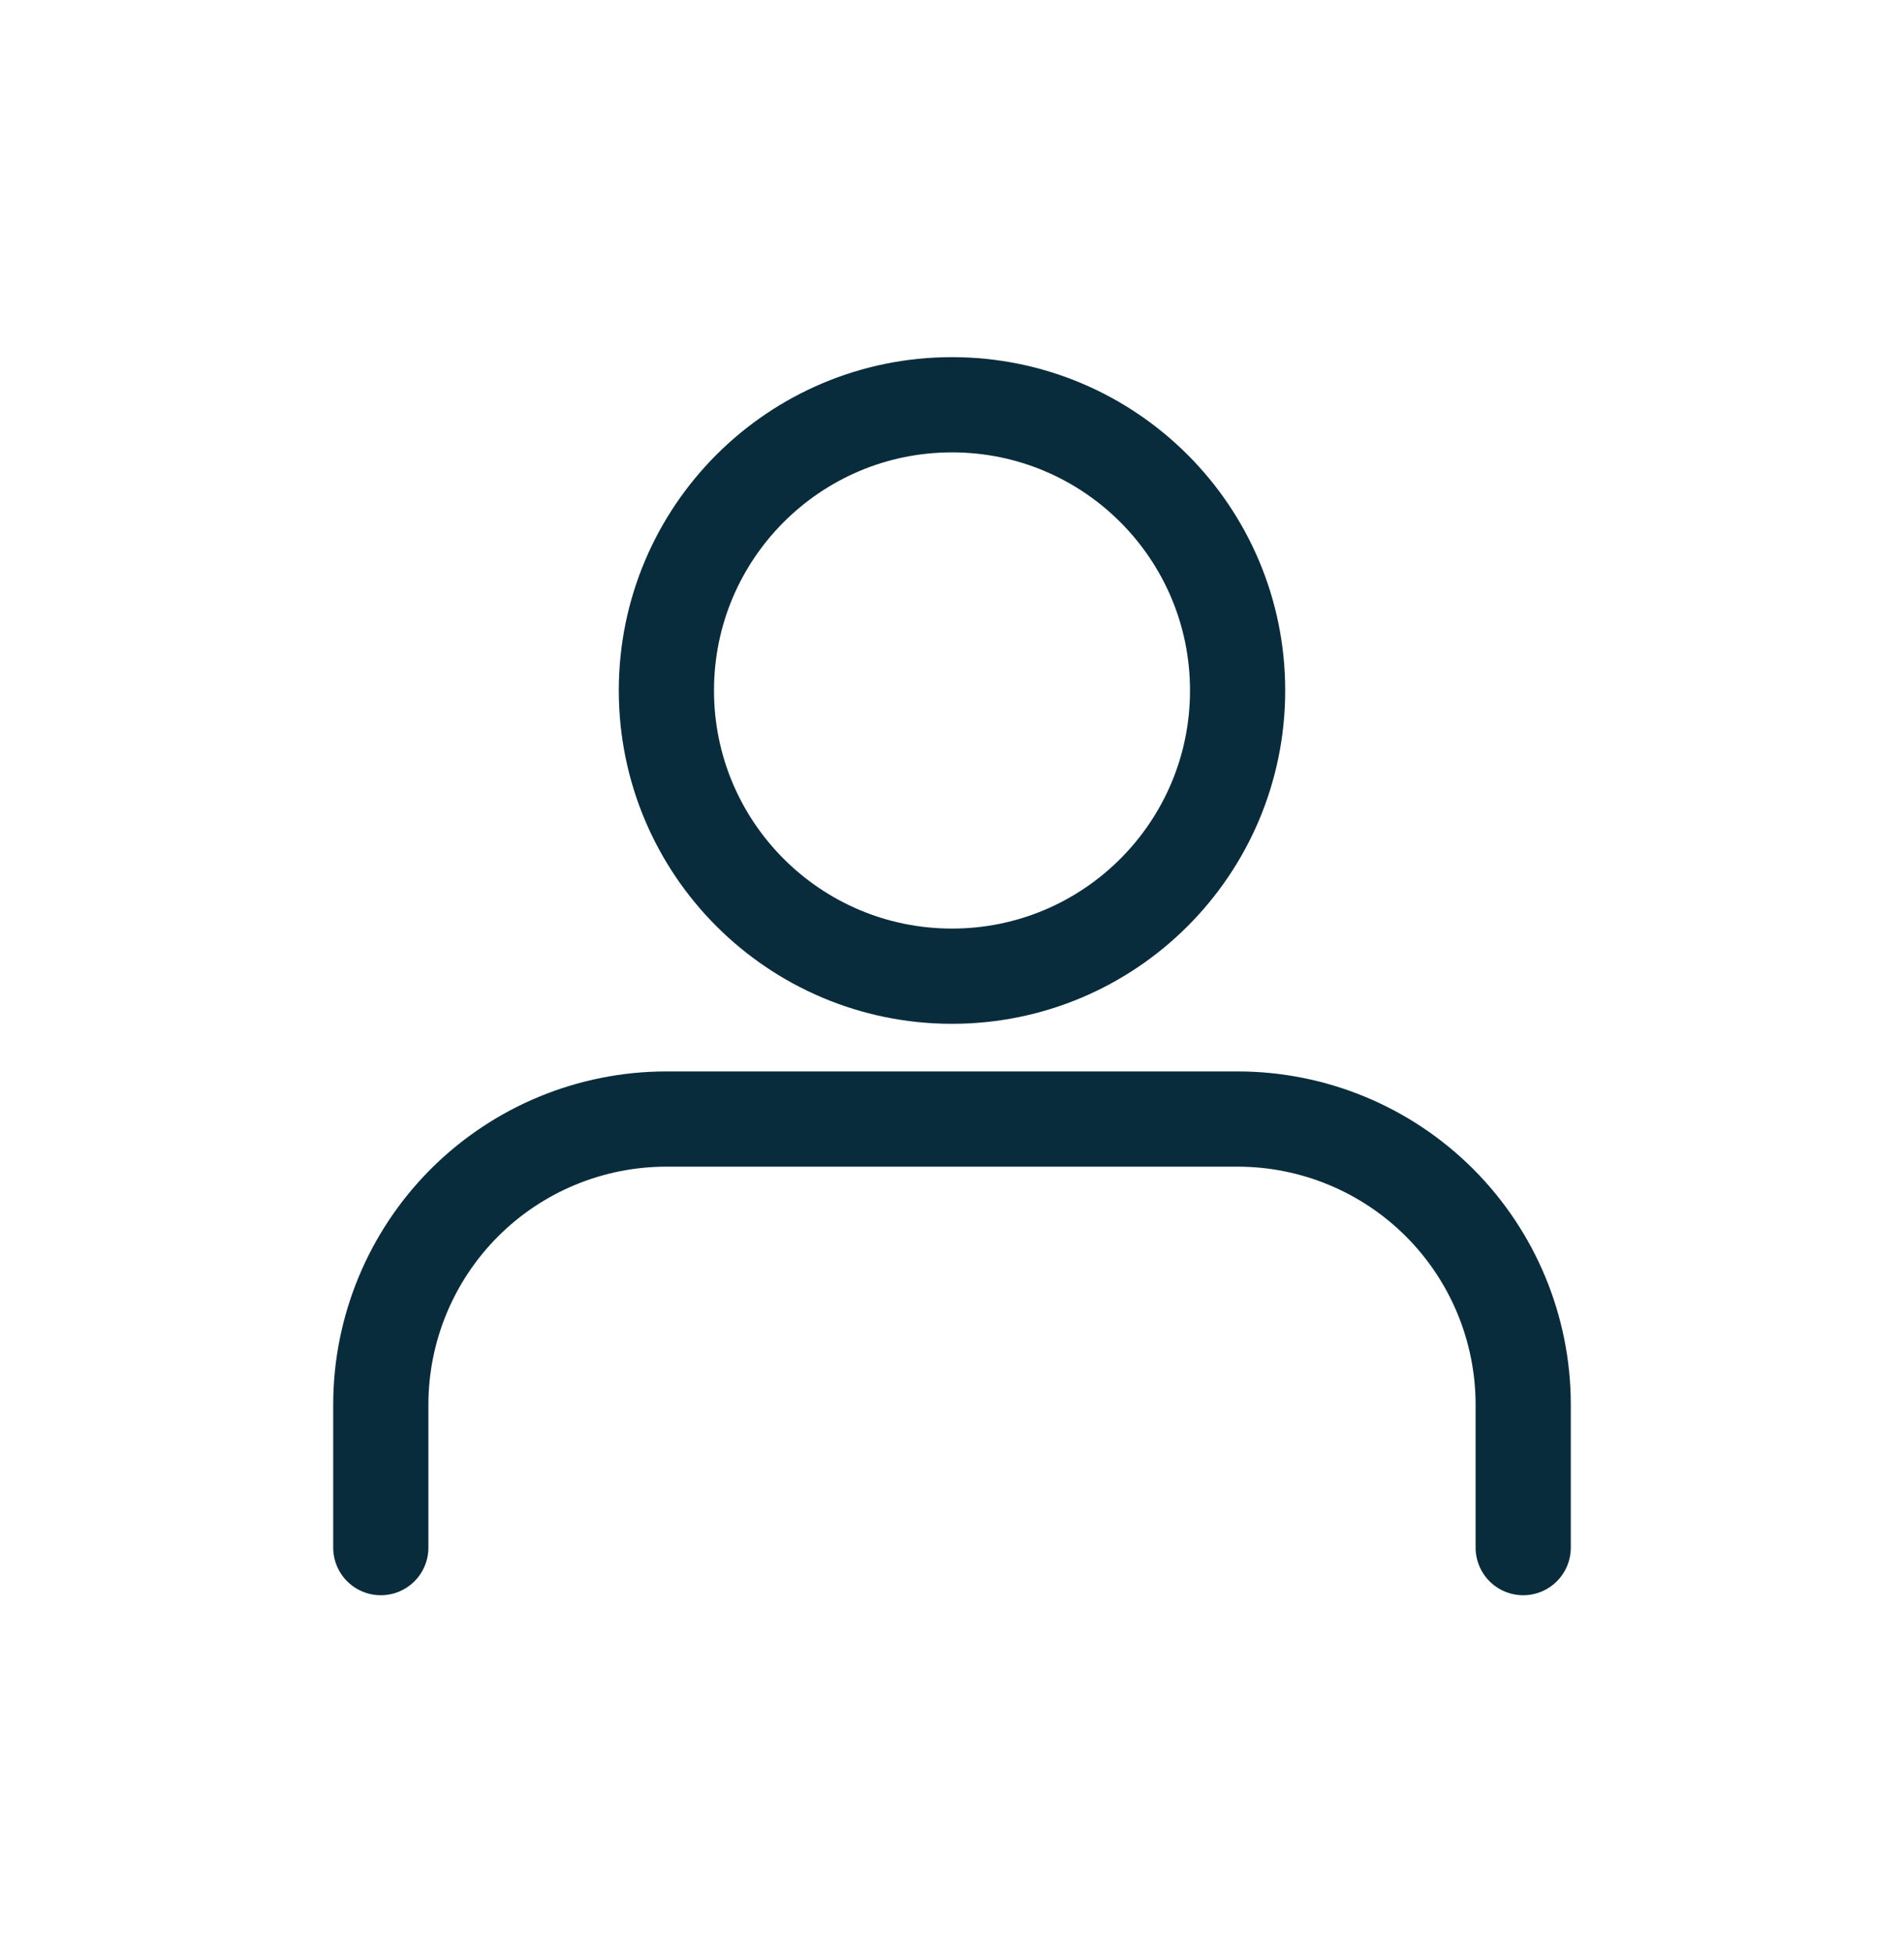 <svg width="40" height="41" viewBox="0 0 40 41" fill="none" xmlns="http://www.w3.org/2000/svg">
<g id="ic-user">
<g id="Group 5332730">
<path id="Vector" d="M32 32.5V29.5C32 27.909 31.368 26.383 30.243 25.257C29.117 24.132 27.591 23.5 26 23.5H14C12.409 23.5 10.883 24.132 9.757 25.257C8.632 26.383 8 27.909 8 29.5V32.5" stroke="#092C3C" stroke-width="2" stroke-linecap="round" stroke-linejoin="round"/>
<path id="Vector_2" d="M20 20.5C23.314 20.5 26 17.814 26 14.5C26 11.186 23.314 8.5 20 8.5C16.686 8.5 14 11.186 14 14.5C14 17.814 16.686 20.5 20 20.5Z" stroke="#092C3C" stroke-width="2" stroke-linecap="round" stroke-linejoin="round"/>
</g>
</g>
</svg>
